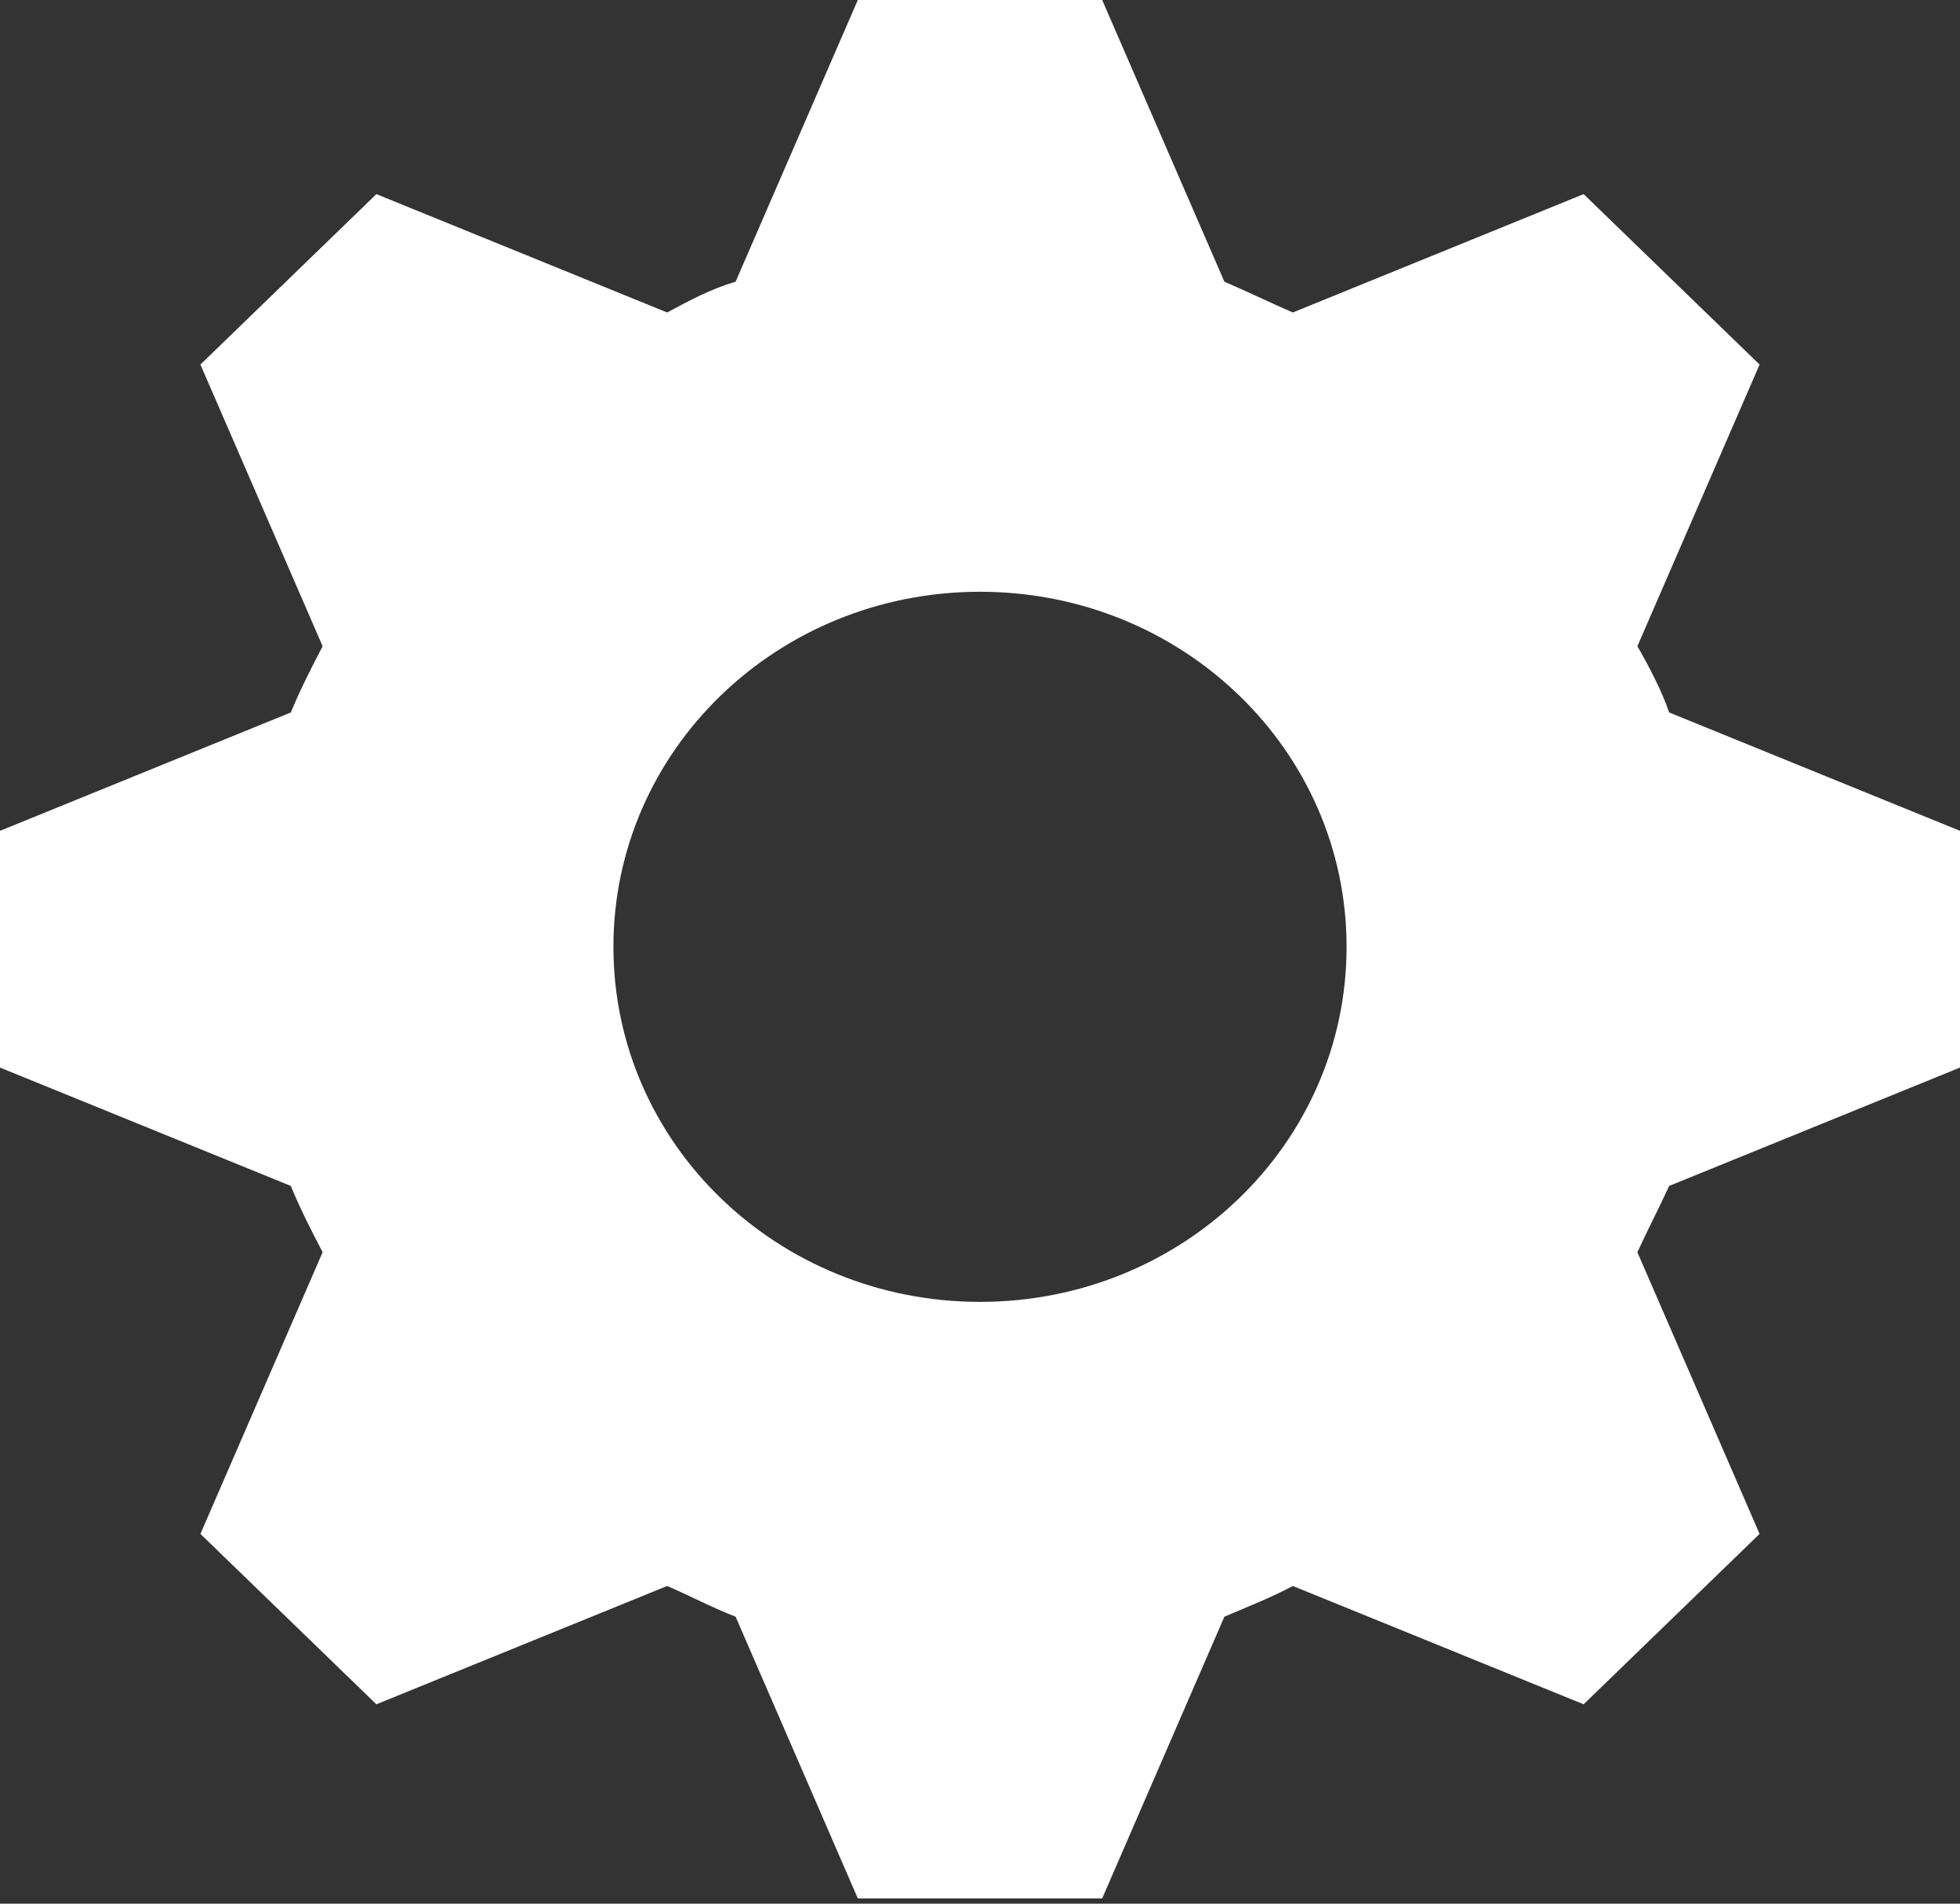<svg width="35" height="34" viewBox="0 0 35 34" fill="none" xmlns="http://www.w3.org/2000/svg">
<rect x="0" y="0" width="35" height="34" fill="#333333" stroke="none"/>
<path d="M15.318 0L13.136 5.031C12.7 5.158 12.307 5.369 11.914 5.581L6.721 3.467L3.579 6.511L5.761 11.542C5.542 11.964 5.368 12.303 5.193 12.725L0 14.839V19.067L5.193 21.181C5.368 21.604 5.542 21.942 5.761 22.365L3.579 27.396L6.721 30.439L11.914 28.326C12.307 28.495 12.7 28.706 13.136 28.875L15.318 33.906H19.682L21.864 28.875C22.257 28.706 22.693 28.537 23.086 28.326L28.279 30.439L31.421 27.396L29.239 22.365C29.414 21.984 29.632 21.561 29.807 21.181L35 19.067V14.839L29.807 12.725C29.676 12.345 29.458 11.922 29.239 11.542L31.421 6.511L28.279 3.467L23.086 5.581C22.693 5.411 22.257 5.2 21.864 5.031L19.682 0L15.318 0ZM17.5 10.569C21.122 10.569 24.046 13.402 24.046 16.911C24.046 20.42 21.122 23.252 17.5 23.252C13.878 23.252 10.954 20.42 10.954 16.911C10.954 13.402 13.878 10.569 17.5 10.569Z" fill="white"/>
</svg>
